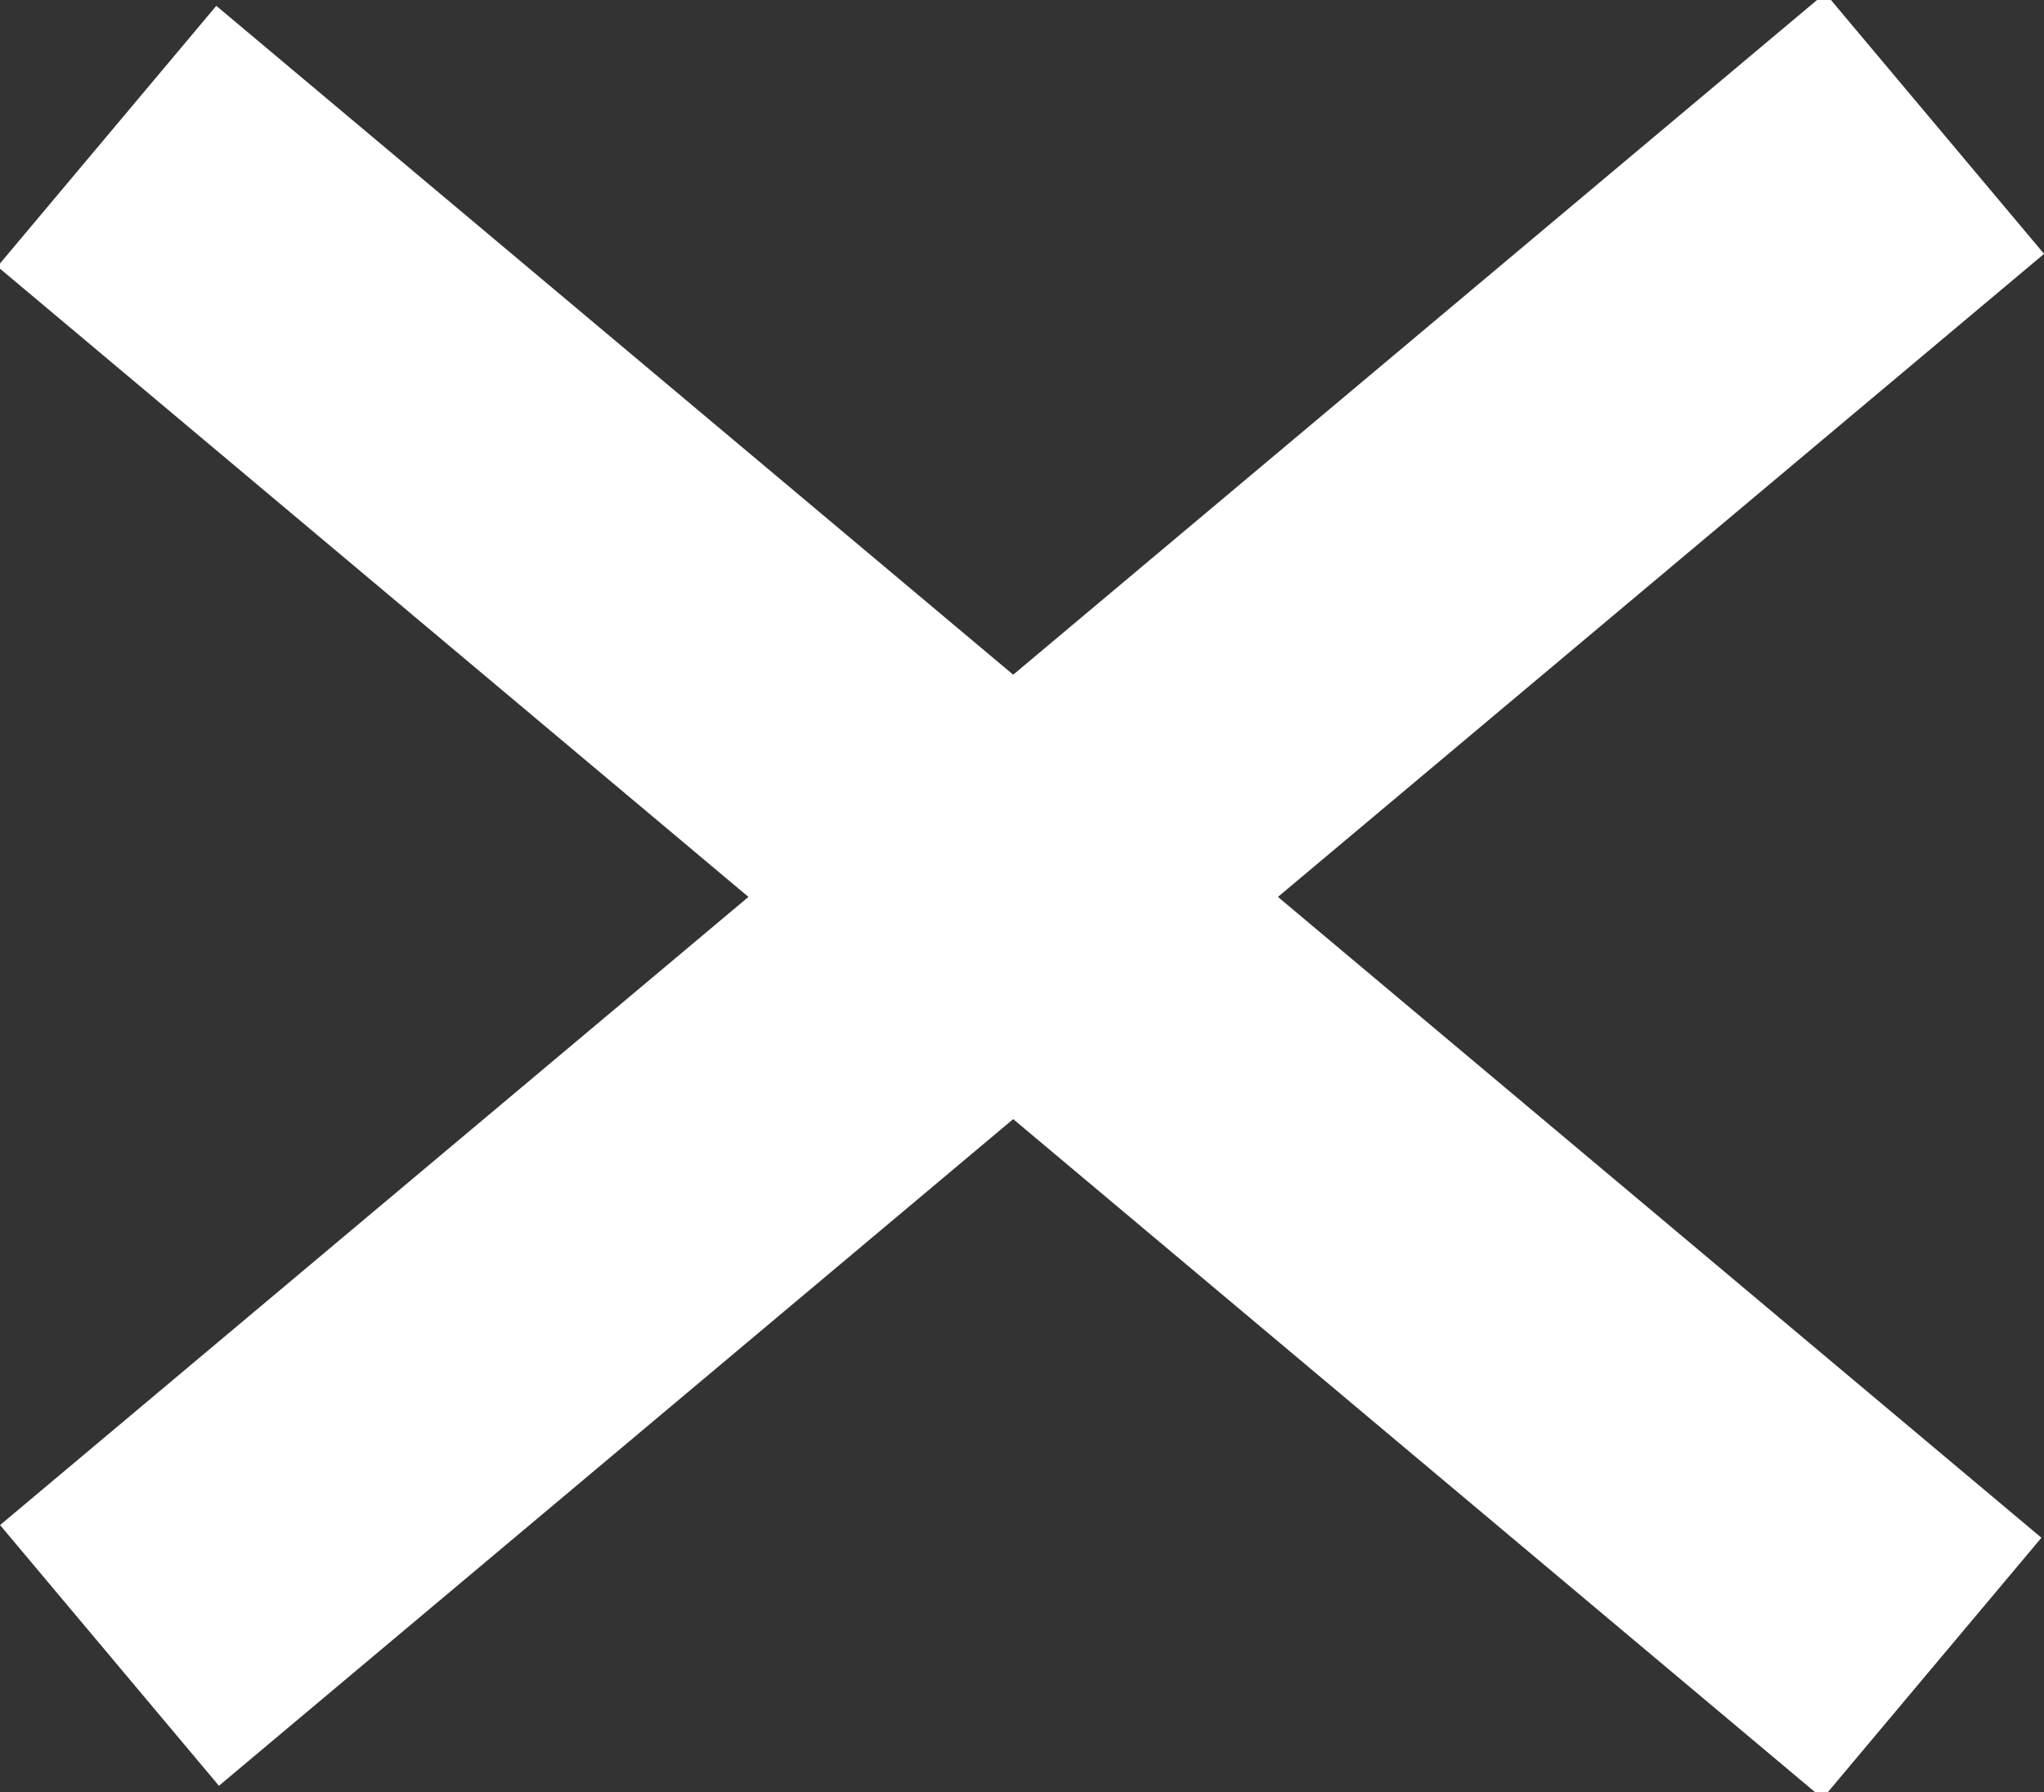 <svg xmlns="http://www.w3.org/2000/svg" width="24.02" height="21.062" viewBox="0 0 24.02 21.062">
  <rect x="0" y="0" width="24.02" height="21.062" fill="#333333" stroke="none"/>
  <g id="icon-close" transform="translate(1.286 1.532)">
    <path id="パス_28" data-name="パス 28" d="M335.657,74.329h28" transform="matrix(0.766, 0.643, -0.643, 0.766, -209.35, -272.695)" fill="none" stroke="#fff" stroke-width="4"/>
    <path id="パス_1618" data-name="パス 1618" d="M335.657,74.329h28" transform="matrix(0.766, -0.643, 0.643, 0.766, -304.906, 176.815)" fill="none" stroke="#fff" stroke-width="4"/>
  </g>
</svg>
